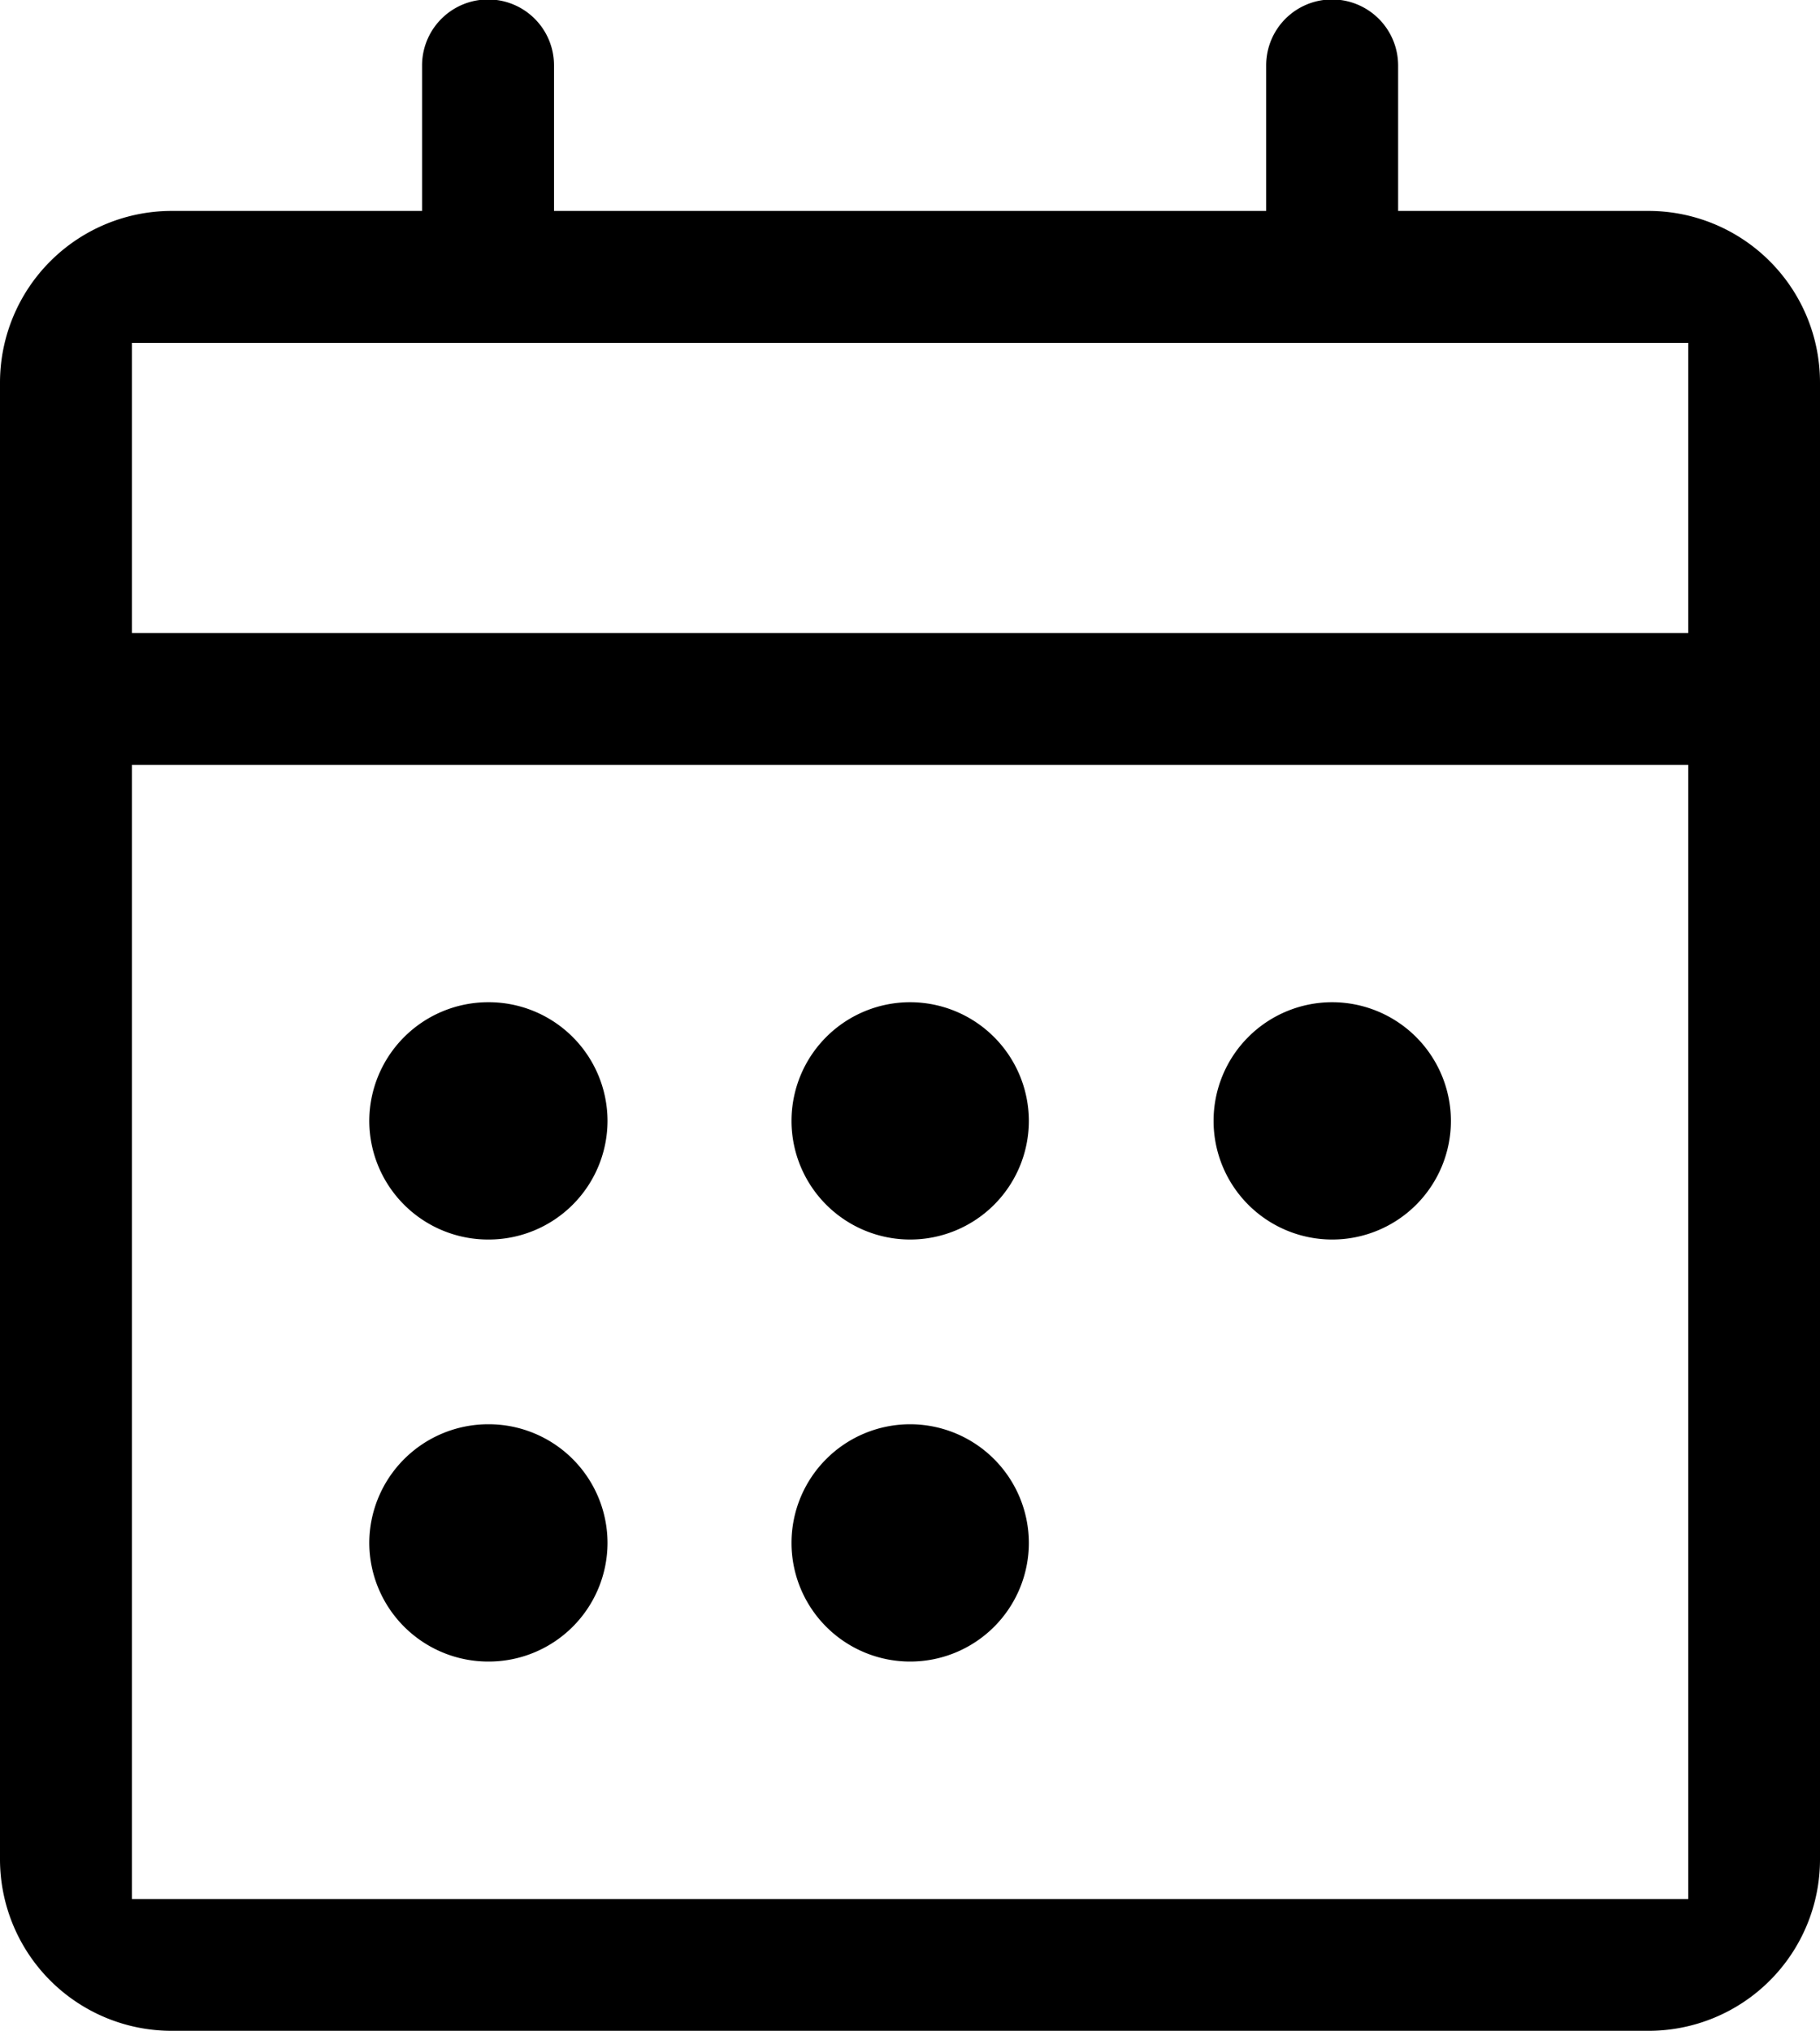 <svg id="katman_1" data-name="katman 1" xmlns="http://www.w3.org/2000/svg" xmlns:xlink="http://www.w3.org/1999/xlink" viewBox="0 0 100 111.59"><defs><style>.cls-1{fill:none;}.cls-2{clip-path:url(#clip-path);}</style><clipPath id="clip-path" transform="translate(41.38 46.17)"><rect class="cls-1" x="-41.38" y="-46.17" width="100" height="111.59"/></clipPath></defs><title>icon-date-c-gray</title><g class="cls-2"><path d="M58.62-25.16a9.43,9.43,0,0,0-9.42-9.42H35.44v-8a3.63,3.63,0,0,0-3.63-3.62,3.62,3.62,0,0,0-3.62,3.62v8H-10.94v-8a3.62,3.62,0,0,0-3.62-3.62,3.63,3.63,0,0,0-3.63,3.62v8H-31.95a9.44,9.44,0,0,0-9.43,9.42V56a9.43,9.43,0,0,0,9.43,9.42H49.2A9.42,9.42,0,0,0,58.62,56ZM51.38,58.18H-34.13V-4.14H51.38Zm0-69.57H-34.13V-27.33H51.38Z" transform="translate(41.38 46.17)"/><path d="M8.62,8.9a6.52,6.52,0,1,0,6.53,6.52A6.53,6.53,0,0,0,8.62,8.9" transform="translate(41.38 46.17)"/><path d="M-14.56,8.9a6.54,6.54,0,0,0-6.53,6.52,6.53,6.53,0,0,0,6.53,6.52A6.53,6.53,0,0,0-8,15.42,6.53,6.53,0,0,0-14.56,8.9" transform="translate(41.38 46.17)"/><path d="M31.81,8.9a6.52,6.52,0,1,0,6.53,6.52A6.53,6.53,0,0,0,31.81,8.9" transform="translate(41.38 46.17)"/><path d="M8.62,32.09a6.52,6.52,0,1,0,6.53,6.52,6.53,6.53,0,0,0-6.53-6.52" transform="translate(41.38 46.17)"/><path d="M-14.56,32.09a6.54,6.54,0,0,0-6.53,6.52,6.54,6.54,0,0,0,6.53,6.52A6.53,6.53,0,0,0-8,38.61a6.53,6.53,0,0,0-6.52-6.52" transform="translate(41.38 46.17)"/></g></svg>
